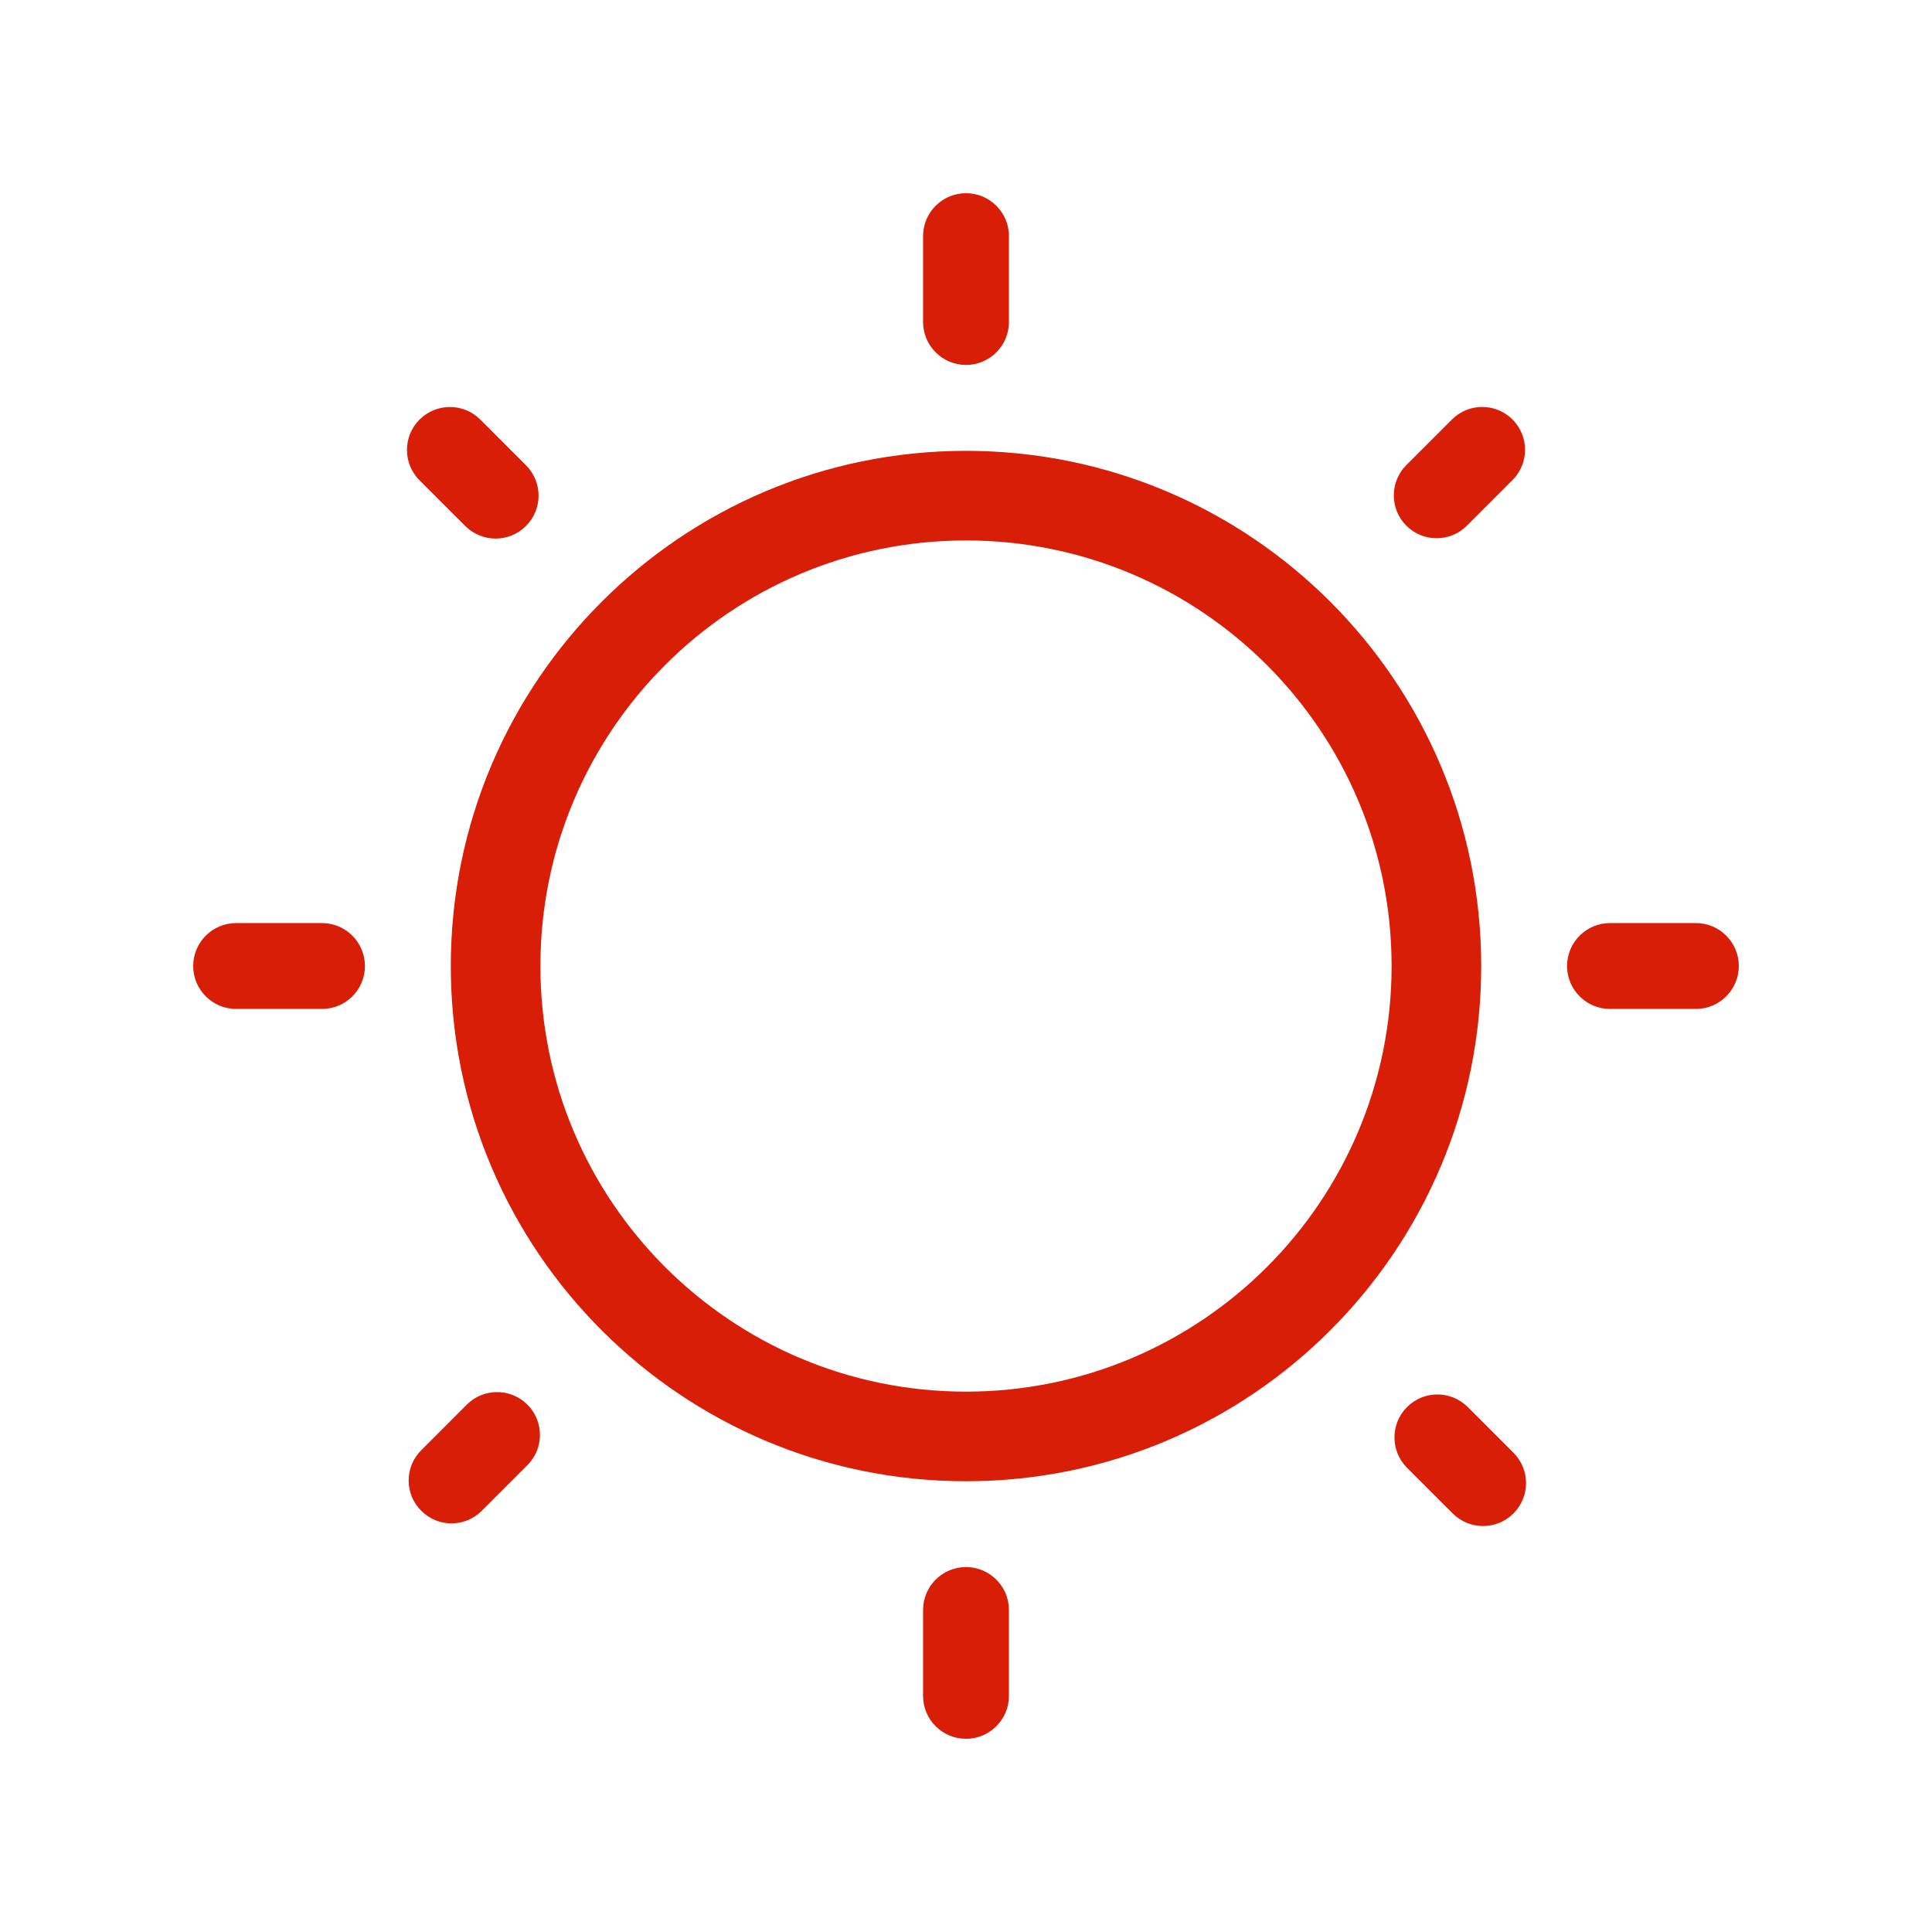 <?xml version="1.0" standalone="no"?><!DOCTYPE svg PUBLIC "-//W3C//DTD SVG 1.1//EN" "http://www.w3.org/Graphics/SVG/1.1/DTD/svg11.dtd"><svg t="1506494791863" class="icon" style="" viewBox="0 0 1024 1024" version="1.1" xmlns="http://www.w3.org/2000/svg" p-id="4722" xmlns:xlink="http://www.w3.org/1999/xlink" width="48" height="48"><defs><style type="text/css"></style></defs><path d="M898.844 534.756h-45.51c-12.562 0-22.756-10.172-22.756-22.756 0-12.561 10.194-22.756 22.755-22.756h45.511c12.562 0 22.756 10.195 22.756 22.756 0 12.584-10.194 22.756-22.756 22.756z m-128.887 267.4l-24.212-24.212c-8.875-8.897-8.875-23.279 0-32.176 8.897-8.898 23.302-8.898 32.2 0l24.211 24.212c8.898 8.874 8.898 23.279 0 32.176s-23.302 8.898-32.199 0z m7.532-523.537c-8.875 8.875-23.233 8.875-32.108 0-8.852-8.875-8.852-23.233 0-32.108l24.166-24.166c8.875-8.875 23.234-8.875 32.108 0s8.875 23.233 0 32.108l-24.166 24.166zM512 785.089c-150.801 0-273.067-122.265-273.067-273.066S361.2 238.956 512 238.956s273.067 122.266 273.067 273.067S662.8 785.089 512 785.089z m0-498.642c-124.587 0-225.576 100.99-225.576 225.576S387.414 737.599 512 737.599c124.587 0 225.576-100.99 225.576-225.576S636.586 286.447 512 286.447z m0-93.025c-12.561 0-22.756-10.194-22.756-22.755v-45.511c0-12.562 10.195-22.756 22.756-22.756s22.756 10.194 22.756 22.756v45.51c0 12.562-10.195 22.756-22.756 22.756z m-265.42 85.356l-24.213-24.212c-8.897-8.897-8.897-23.279 0-32.176s23.302-8.897 32.2 0l24.211 24.212c8.898 8.875 8.898 23.279 0 32.176s-23.301 8.898-32.199 0z m-75.913 255.978h-45.511c-12.562 0-22.756-10.172-22.756-22.756 0-12.561 10.194-22.756 22.756-22.756h45.51c12.562 0 22.756 10.195 22.756 22.756 0 12.584-10.194 22.756-22.755 22.756zM247.42 744.47c8.875-8.852 23.234-8.852 32.108 0 8.875 8.897 8.875 23.233 0 32.108l-24.166 24.166c-8.875 8.898-23.234 8.898-32.108 0-8.875-8.852-8.875-23.233 0-32.085l24.166-24.19zM512 830.578c12.561 0 22.756 10.194 22.756 22.755v45.511c0 12.584-10.195 22.756-22.756 22.756s-22.756-10.172-22.756-22.756v-45.51c0-12.562 10.195-22.756 22.756-22.756z" fill="#d81e06" p-id="4723"></path></svg>